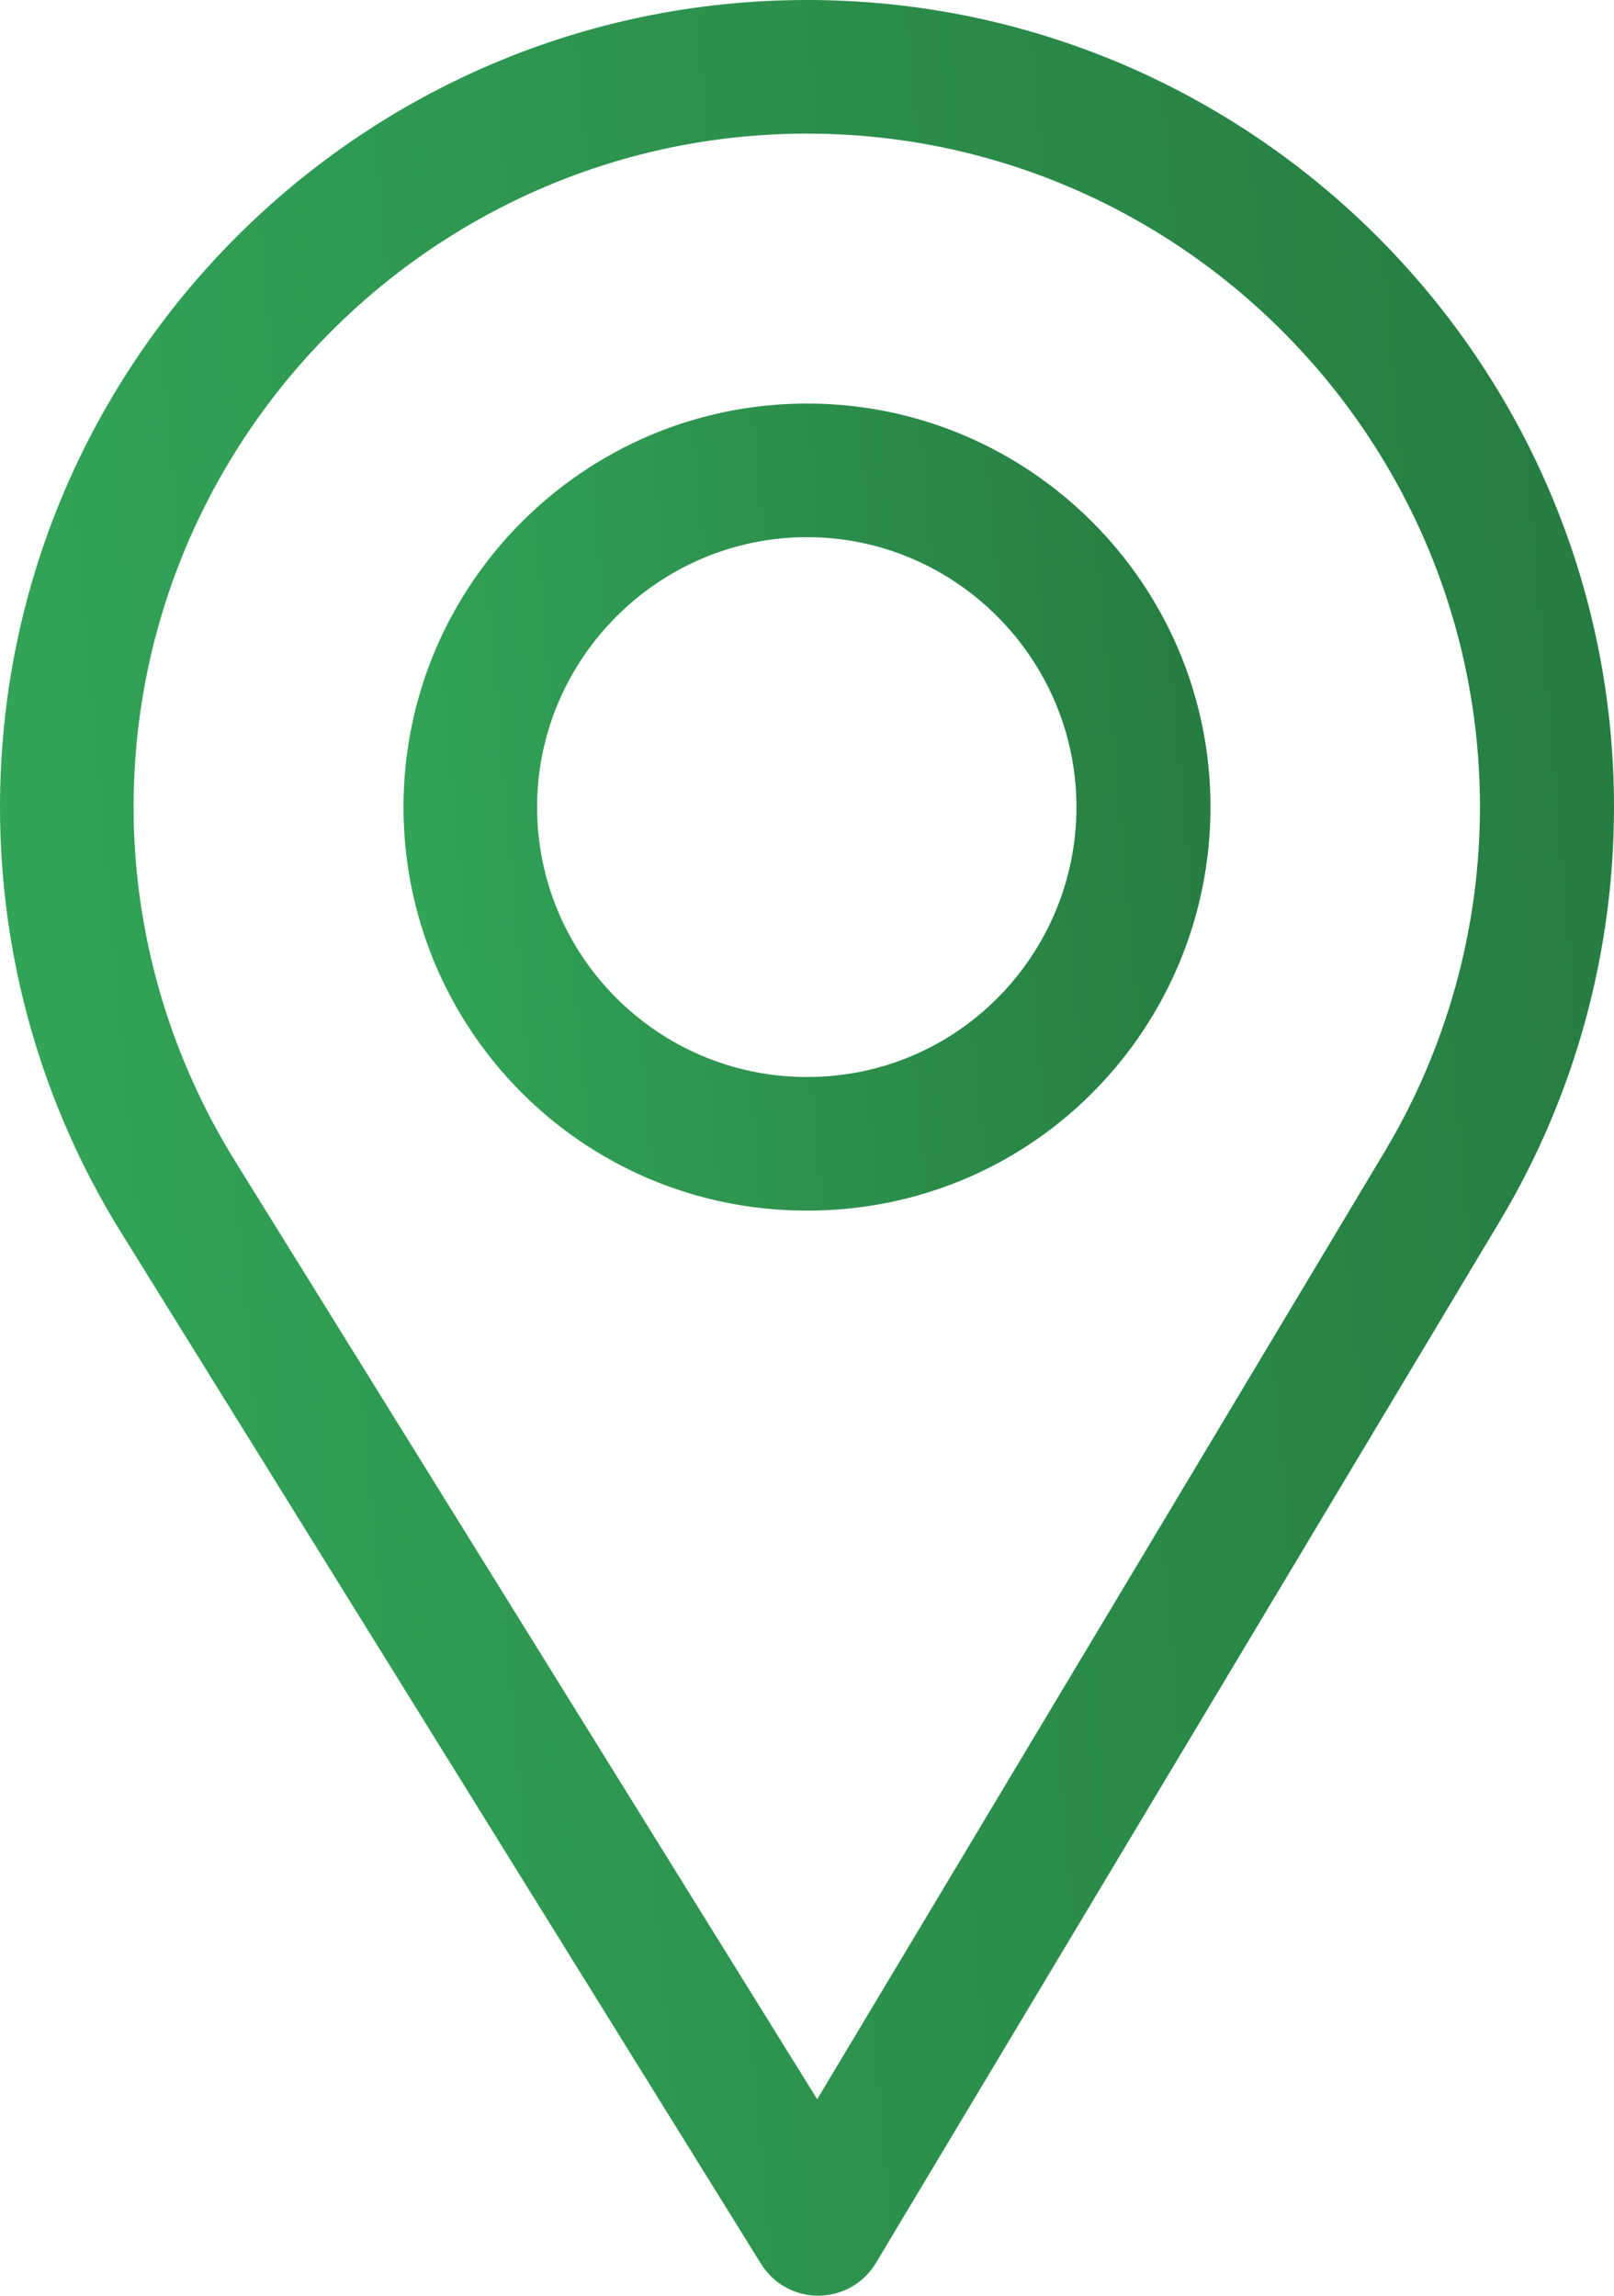<?xml version="1.0" encoding="iso-8859-1"?>
<!-- Generator: Adobe Illustrator 17.1.0, SVG Export Plug-In . SVG Version: 6.00 Build 0)  -->
<!DOCTYPE svg PUBLIC "-//W3C//DTD SVG 1.1//EN" "http://www.w3.org/Graphics/SVG/1.1/DTD/svg11.dtd">
<svg version="1.1" id="Capa_1" xmlns="http://www.w3.org/2000/svg" xmlns:xlink="http://www.w3.org/1999/xlink" x="0px" y="0px"
	 viewBox="27 141 360 512" style="enable-background:new 27 141 360 512;" xml:space="preserve">
<linearGradient id="SVGID_1_" gradientUnits="userSpaceOnUse" x1="34.261" y1="411.904" x2="392.903" y2="380.526">
	<stop  offset="0" style="stop-color:#32A457"/>
	<stop  offset="1" style="stop-color:#267D42"/>
</linearGradient>
<path style="fill:url(#SVGID_1_);" d="M207,141c-99.252,0-180,80.748-180,180c0,33.534,9.289,66.26,26.869,94.652l142.885,230.257
	c2.737,4.411,7.559,7.091,12.745,7.091c0.04,0,0.079,0,0.119,0c5.231-0.041,10.063-2.804,12.75-7.292L361.611,413.22
	C378.221,385.428,387,353.539,387,321C387,221.748,306.252,141,207,141z M335.866,397.818L209.272,609.186L79.367,399.846
	C64.734,376.214,56.8,348.95,56.8,321c0-82.71,67.49-150.2,150.2-150.2S357.1,238.29,357.1,321
	C357.1,348.121,349.689,374.688,335.866,397.818z"/>
<linearGradient id="SVGID_2_" gradientUnits="userSpaceOnUse" x1="117.338" y1="328.849" x2="296.662" y2="313.16">
	<stop  offset="0" style="stop-color:#32A457"/>
	<stop  offset="1" style="stop-color:#267D42"/>
</linearGradient>
<path style="fill:url(#SVGID_2_);" d="M207,231c-49.626,0-90,40.374-90,90c0,49.309,39.717,90,90,90c50.903,0,90-41.233,90-90
	C297,271.374,256.626,231,207,231z M207,381.2c-33.257,0-60.2-27.033-60.2-60.2c0-33.084,27.116-60.2,60.2-60.2
	s60.1,27.116,60.1,60.2C267.1,353.683,240.784,381.2,207,381.2z"/>
</svg>
